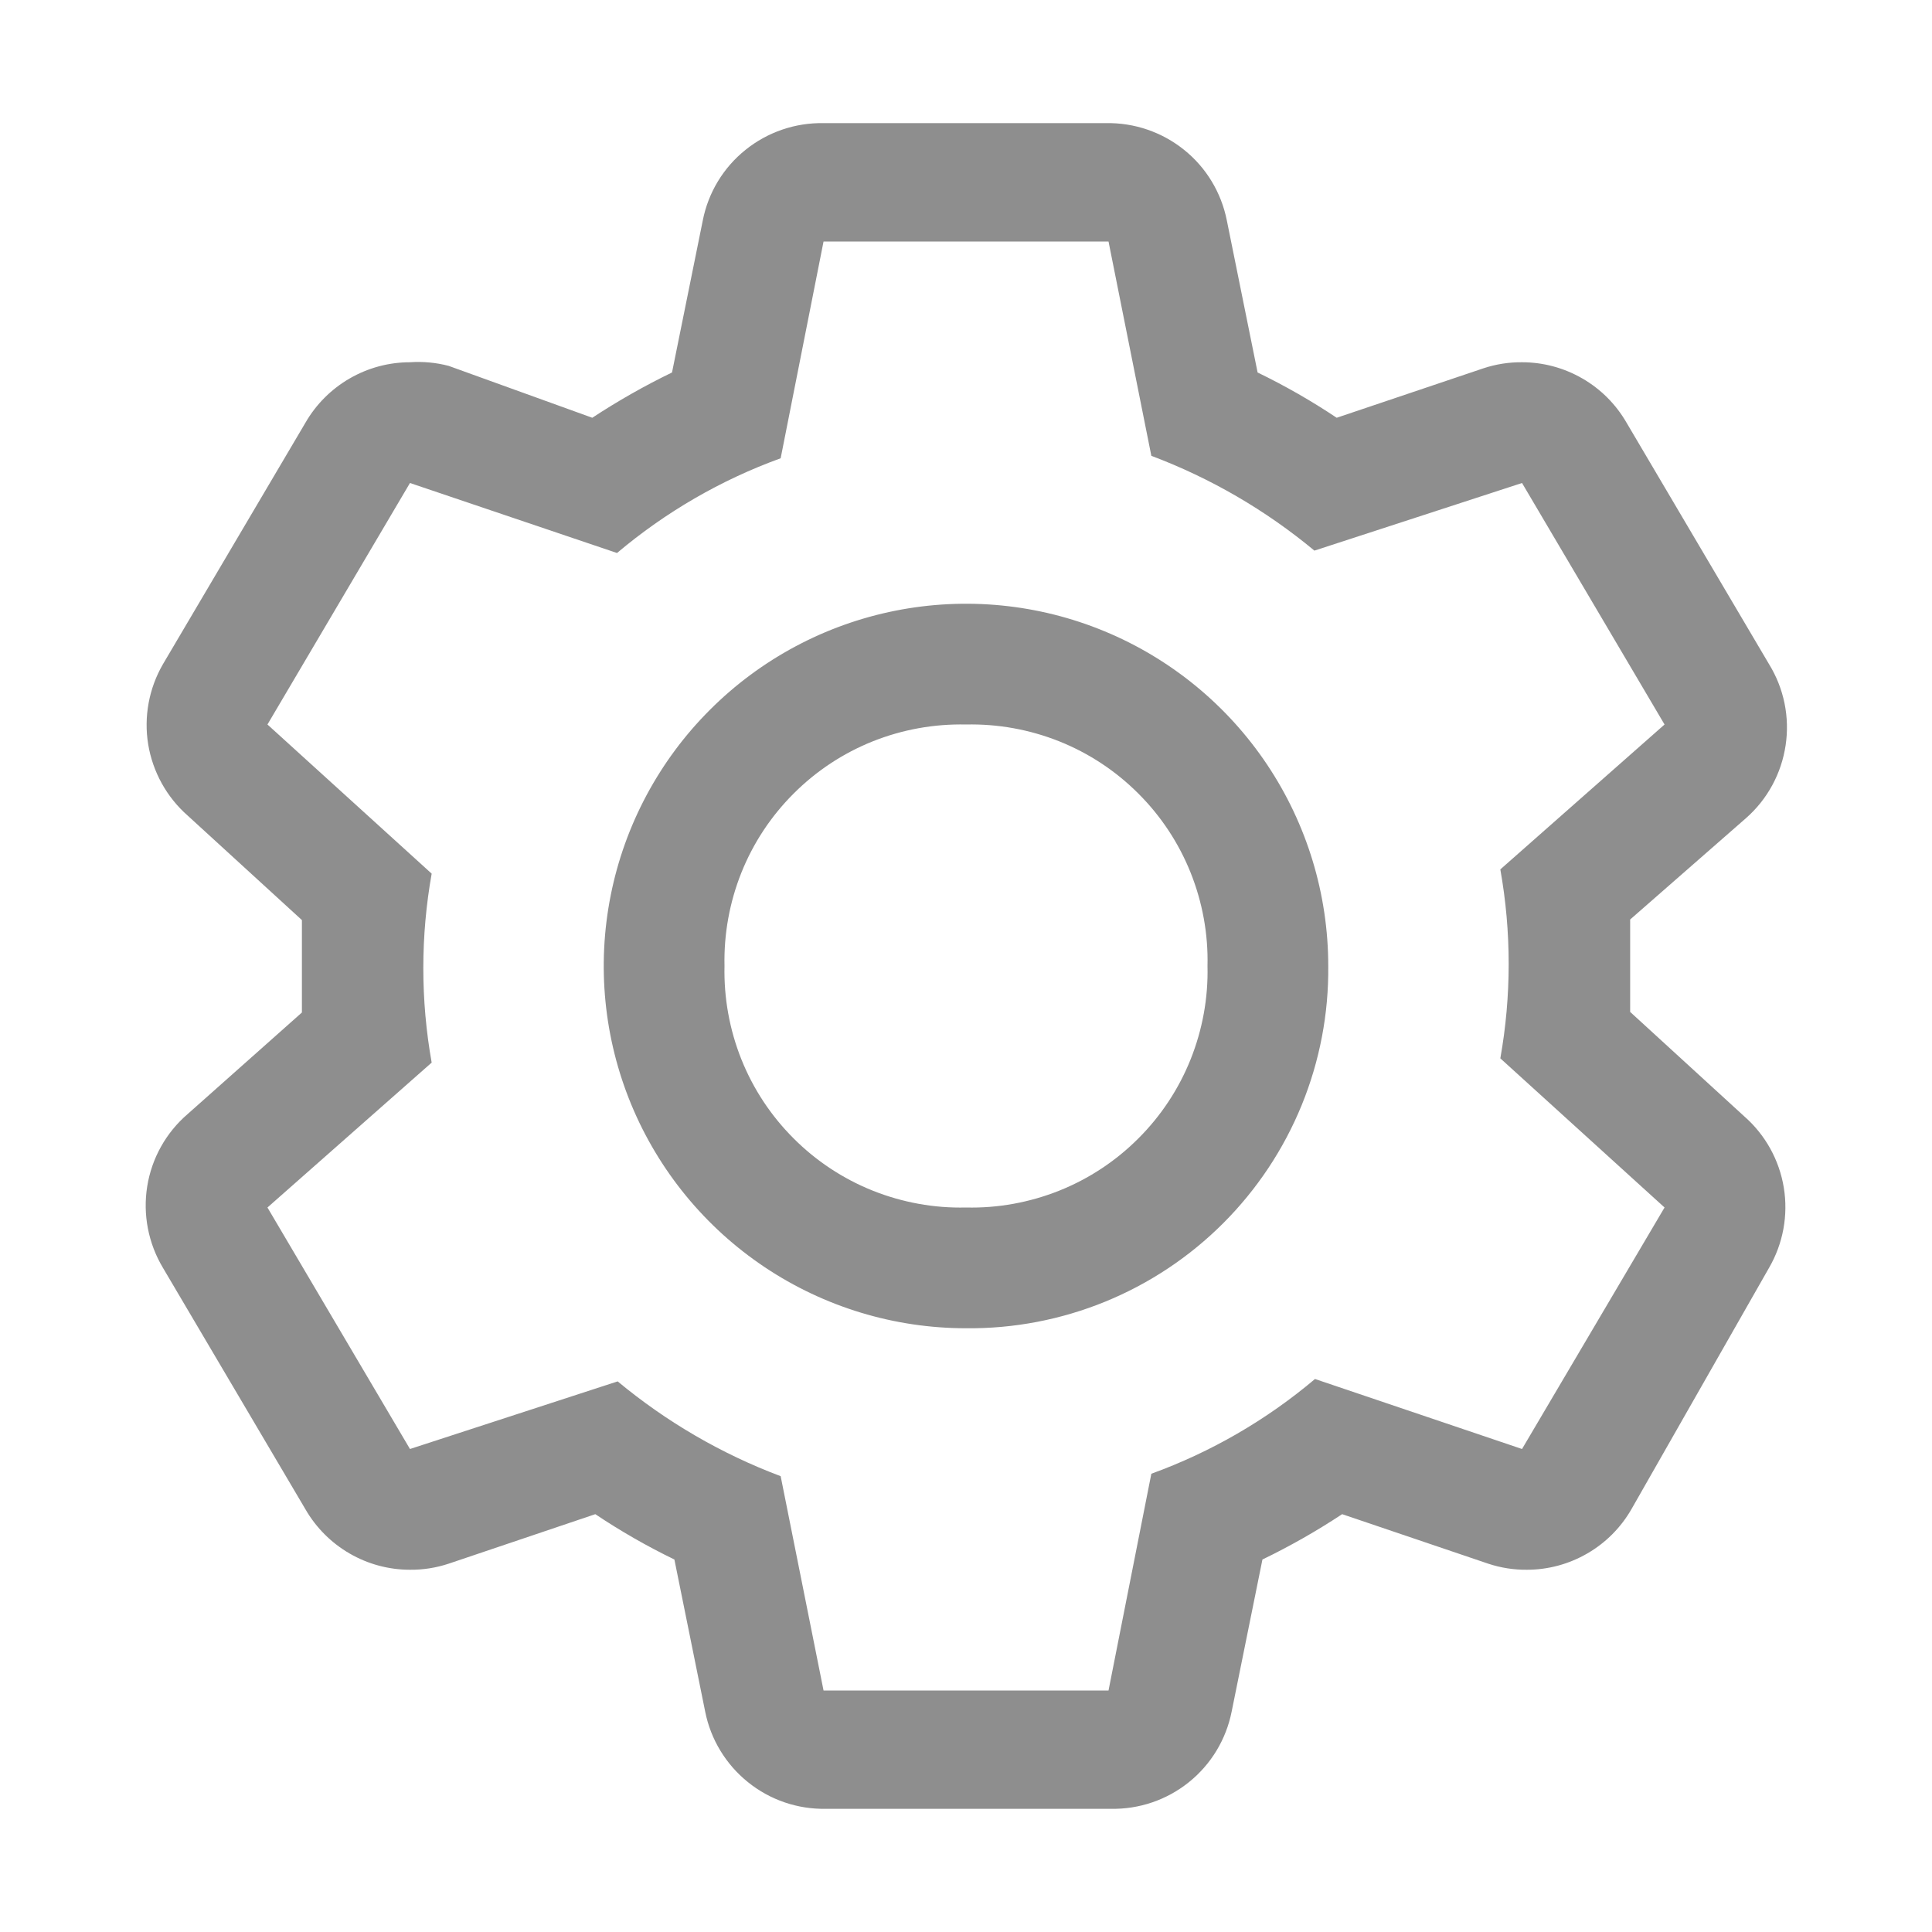 <svg width="30" height="30" viewBox="0 0 30 30" fill="none" xmlns="http://www.w3.org/2000/svg">
<path d="M25.313 15.713V14.278L27.113 12.703C27.445 12.411 27.662 12.01 27.727 11.573C27.793 11.135 27.701 10.689 27.469 10.312L25.256 6.562C25.092 6.278 24.856 6.041 24.571 5.877C24.286 5.712 23.963 5.625 23.634 5.625C23.431 5.623 23.228 5.655 23.035 5.719L20.756 6.487C20.364 6.225 19.953 5.99 19.528 5.784L19.05 3.422C18.964 2.99 18.73 2.602 18.387 2.327C18.044 2.051 17.615 1.904 17.175 1.912H12.788C12.348 1.904 11.919 2.051 11.576 2.327C11.233 2.602 10.998 2.99 10.913 3.422L10.435 5.784C10.007 5.991 9.594 6.226 9.197 6.487L6.966 5.681C6.77 5.63 6.568 5.611 6.366 5.625C6.037 5.625 5.714 5.712 5.429 5.877C5.145 6.041 4.908 6.278 4.744 6.562L2.531 10.312C2.313 10.688 2.231 11.129 2.301 11.558C2.372 11.987 2.589 12.379 2.916 12.666L4.688 14.287V15.722L2.916 17.297C2.579 17.586 2.356 17.984 2.286 18.422C2.216 18.859 2.303 19.308 2.531 19.688L4.744 23.438C4.908 23.722 5.145 23.959 5.429 24.123C5.714 24.288 6.037 24.375 6.366 24.375C6.57 24.377 6.772 24.345 6.966 24.281L9.244 23.512C9.637 23.775 10.047 24.01 10.472 24.216L10.95 26.578C11.036 27.01 11.271 27.397 11.614 27.673C11.956 27.949 12.385 28.096 12.825 28.087H17.25C17.69 28.096 18.119 27.949 18.462 27.673C18.805 27.397 19.039 27.01 19.125 26.578L19.603 24.216C20.031 24.009 20.444 23.774 20.841 23.512L23.11 24.281C23.303 24.345 23.506 24.377 23.71 24.375C24.038 24.375 24.361 24.288 24.646 24.123C24.931 23.959 25.167 23.722 25.331 23.438L27.469 19.688C27.688 19.311 27.769 18.871 27.699 18.442C27.629 18.013 27.412 17.621 27.084 17.334L25.313 15.713ZM23.634 22.5L20.419 21.413C19.666 22.049 18.805 22.548 17.878 22.884L17.213 26.25H12.788L12.122 22.922C11.202 22.576 10.347 22.078 9.591 21.45L6.366 22.5L4.153 18.75L6.703 16.5C6.53 15.53 6.53 14.536 6.703 13.566L4.153 11.25L6.366 7.5L9.581 8.587C10.335 7.951 11.195 7.452 12.122 7.116L12.788 3.75H17.213L17.878 7.078C18.798 7.424 19.654 7.922 20.41 8.55L23.634 7.5L25.847 11.25L23.297 13.5C23.47 14.47 23.47 15.464 23.297 16.434L25.847 18.75L23.634 22.5Z" fill="#8E8E8E"/>
<path d="M15 20.625C13.887 20.625 12.8 20.295 11.875 19.677C10.95 19.059 10.229 18.18 9.803 17.153C9.377 16.125 9.266 14.994 9.483 13.903C9.7 12.812 10.236 11.809 11.023 11.023C11.809 10.236 12.812 9.7 13.903 9.483C14.994 9.266 16.125 9.377 17.153 9.803C18.18 10.229 19.059 10.95 19.677 11.875C20.295 12.8 20.625 13.887 20.625 15C20.633 15.741 20.492 16.476 20.212 17.162C19.932 17.847 19.518 18.47 18.994 18.994C18.47 19.518 17.847 19.932 17.162 20.212C16.476 20.492 15.741 20.633 15 20.625ZM15 11.25C14.504 11.239 14.012 11.328 13.551 11.512C13.091 11.696 12.673 11.972 12.323 12.323C11.972 12.673 11.696 13.091 11.512 13.551C11.328 14.012 11.239 14.504 11.25 15C11.239 15.496 11.328 15.988 11.512 16.449C11.696 16.909 11.972 17.327 12.323 17.677C12.673 18.028 13.091 18.304 13.551 18.488C14.012 18.672 14.504 18.762 15 18.75C15.496 18.762 15.988 18.672 16.449 18.488C16.909 18.304 17.327 18.028 17.677 17.677C18.028 17.327 18.304 16.909 18.488 16.449C18.672 15.988 18.762 15.496 18.75 15C18.762 14.504 18.672 14.012 18.488 13.551C18.304 13.091 18.028 12.673 17.677 12.323C17.327 11.972 16.909 11.696 16.449 11.512C15.988 11.328 15.496 11.239 15 11.25Z" fill="#8E8E8E"/>
</svg>

